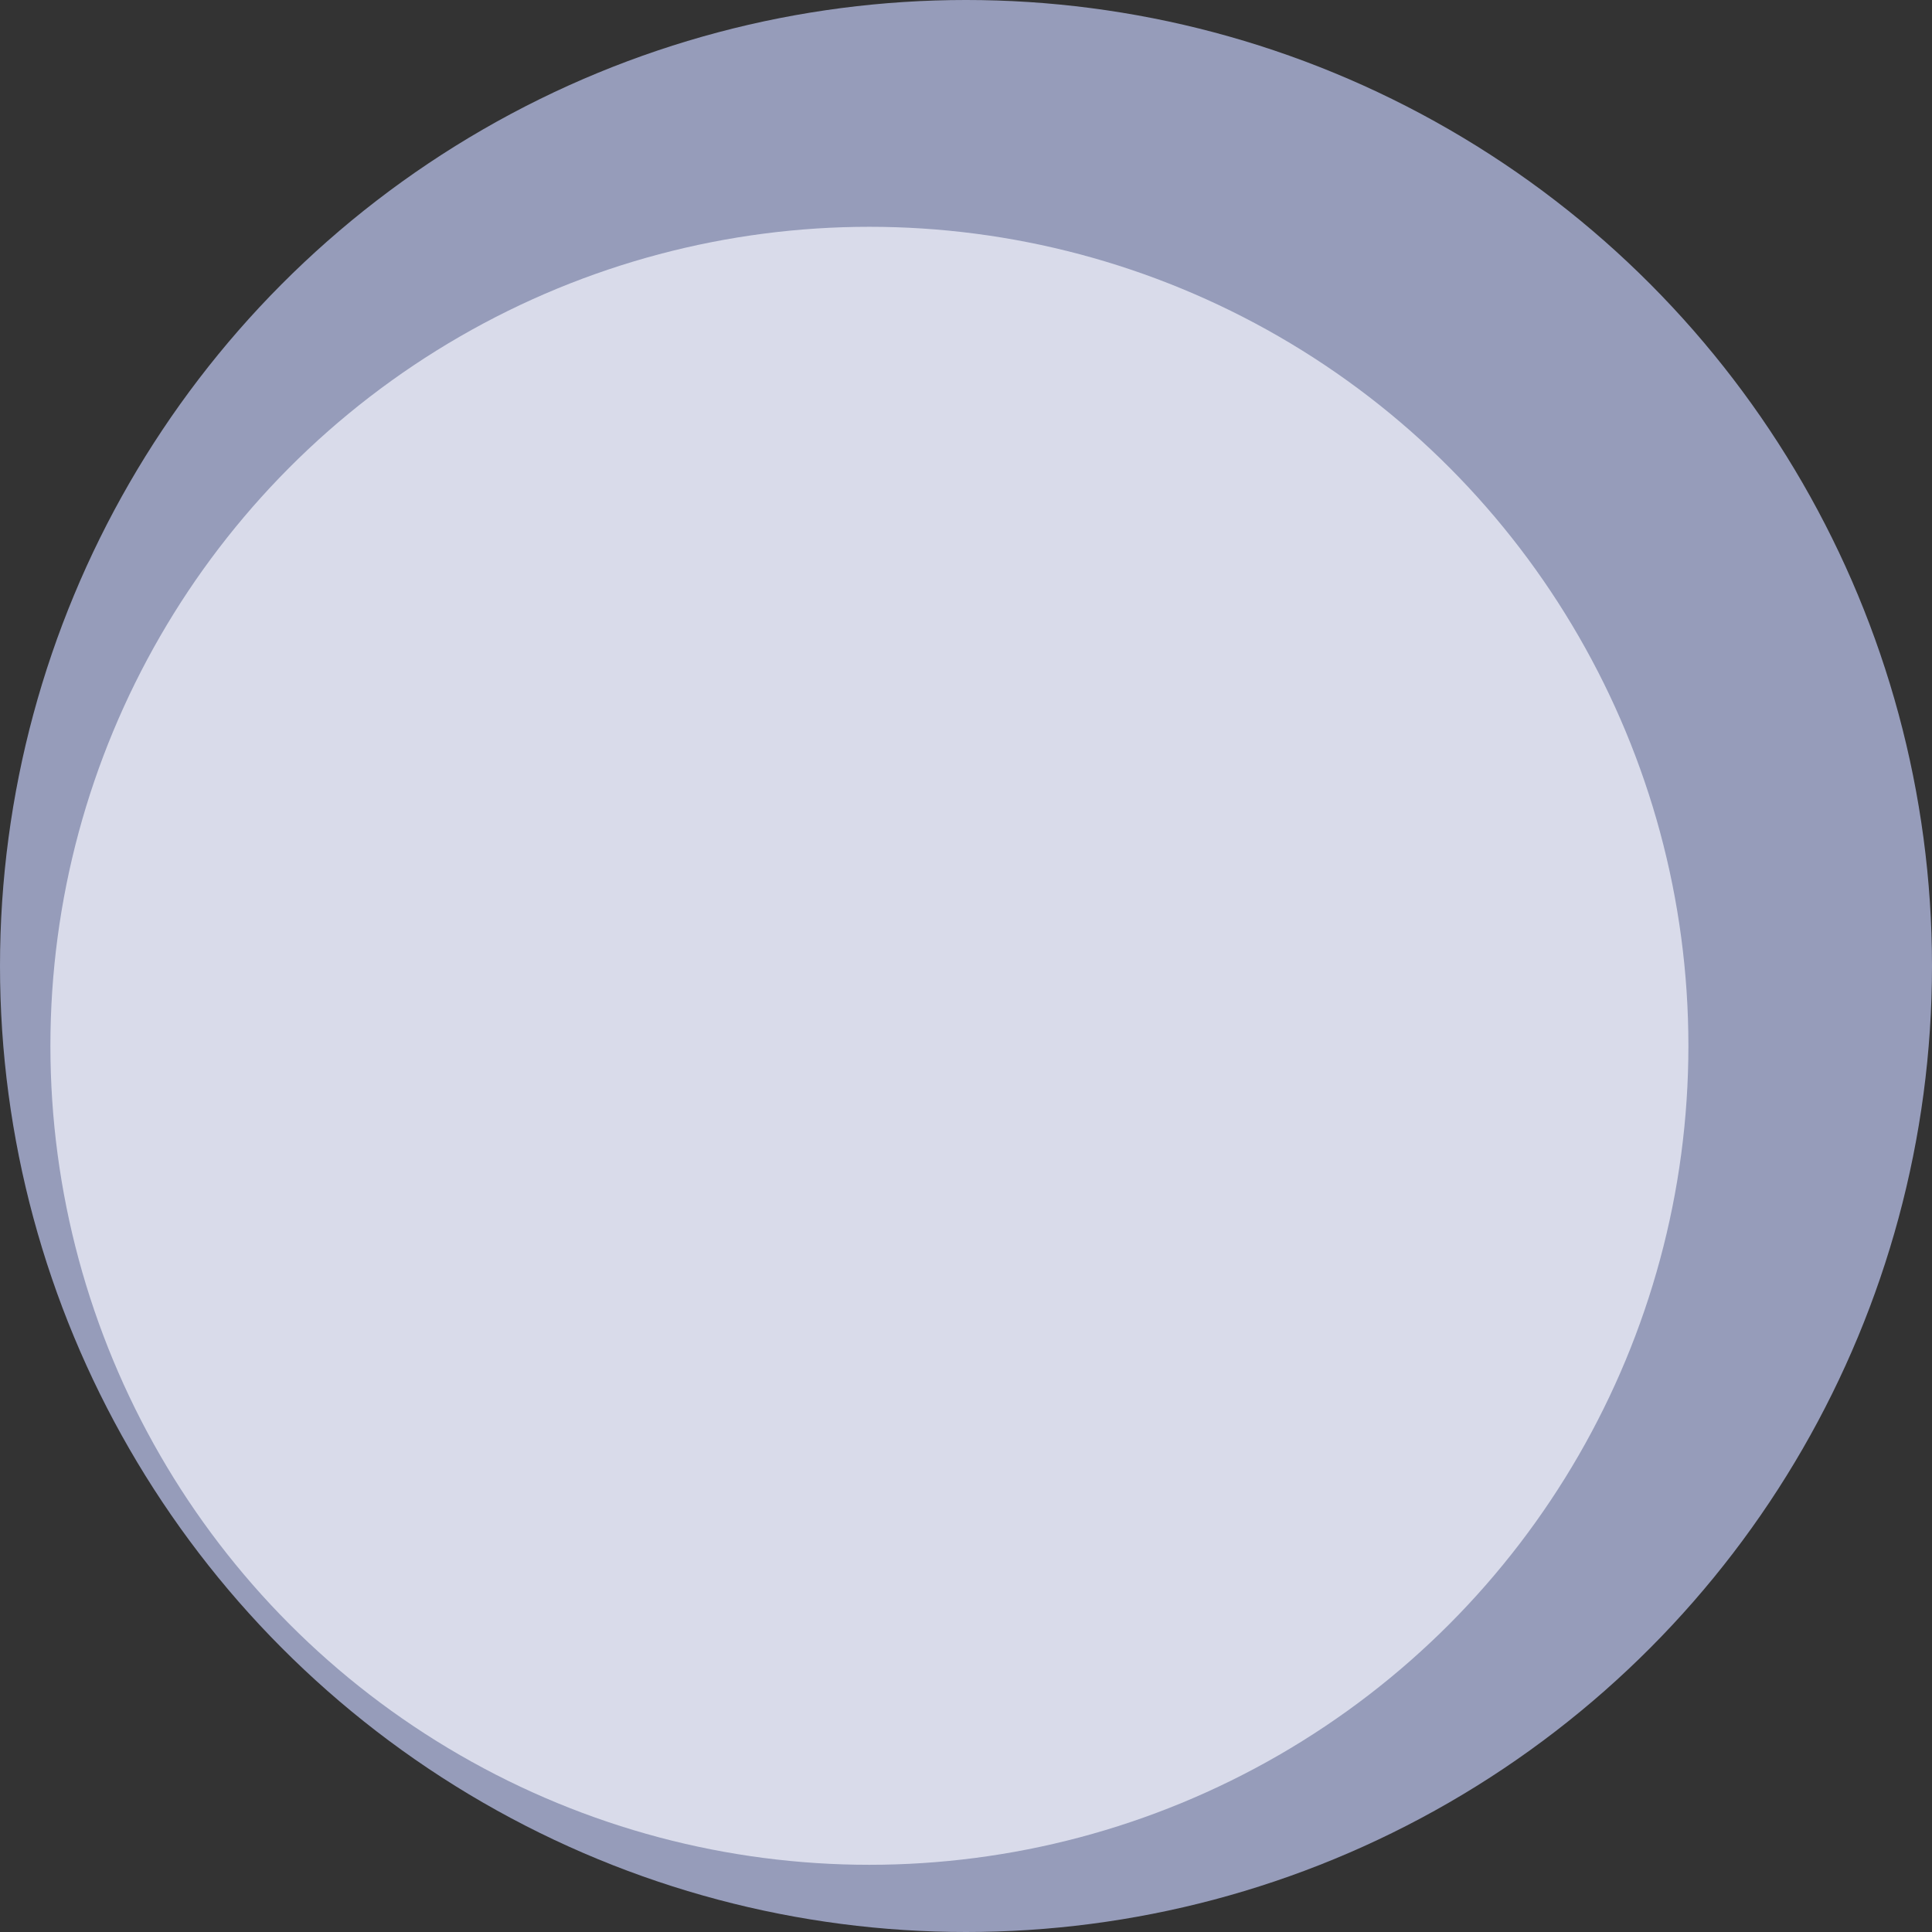 <svg width="690" height="690" viewBox="0 0 690 690" fill="none" xmlns="http://www.w3.org/2000/svg">
<rect x="0" y="0" width="690" height="690" fill="#333333" stroke="none"/>
<circle opacity="0.7" cx="345" cy="345" r="345" fill="#C1CAF4"/>
<circle opacity="0.7" cx="310.5" cy="373.5" r="292.5" fill="#F5F7FF"/>
</svg>
